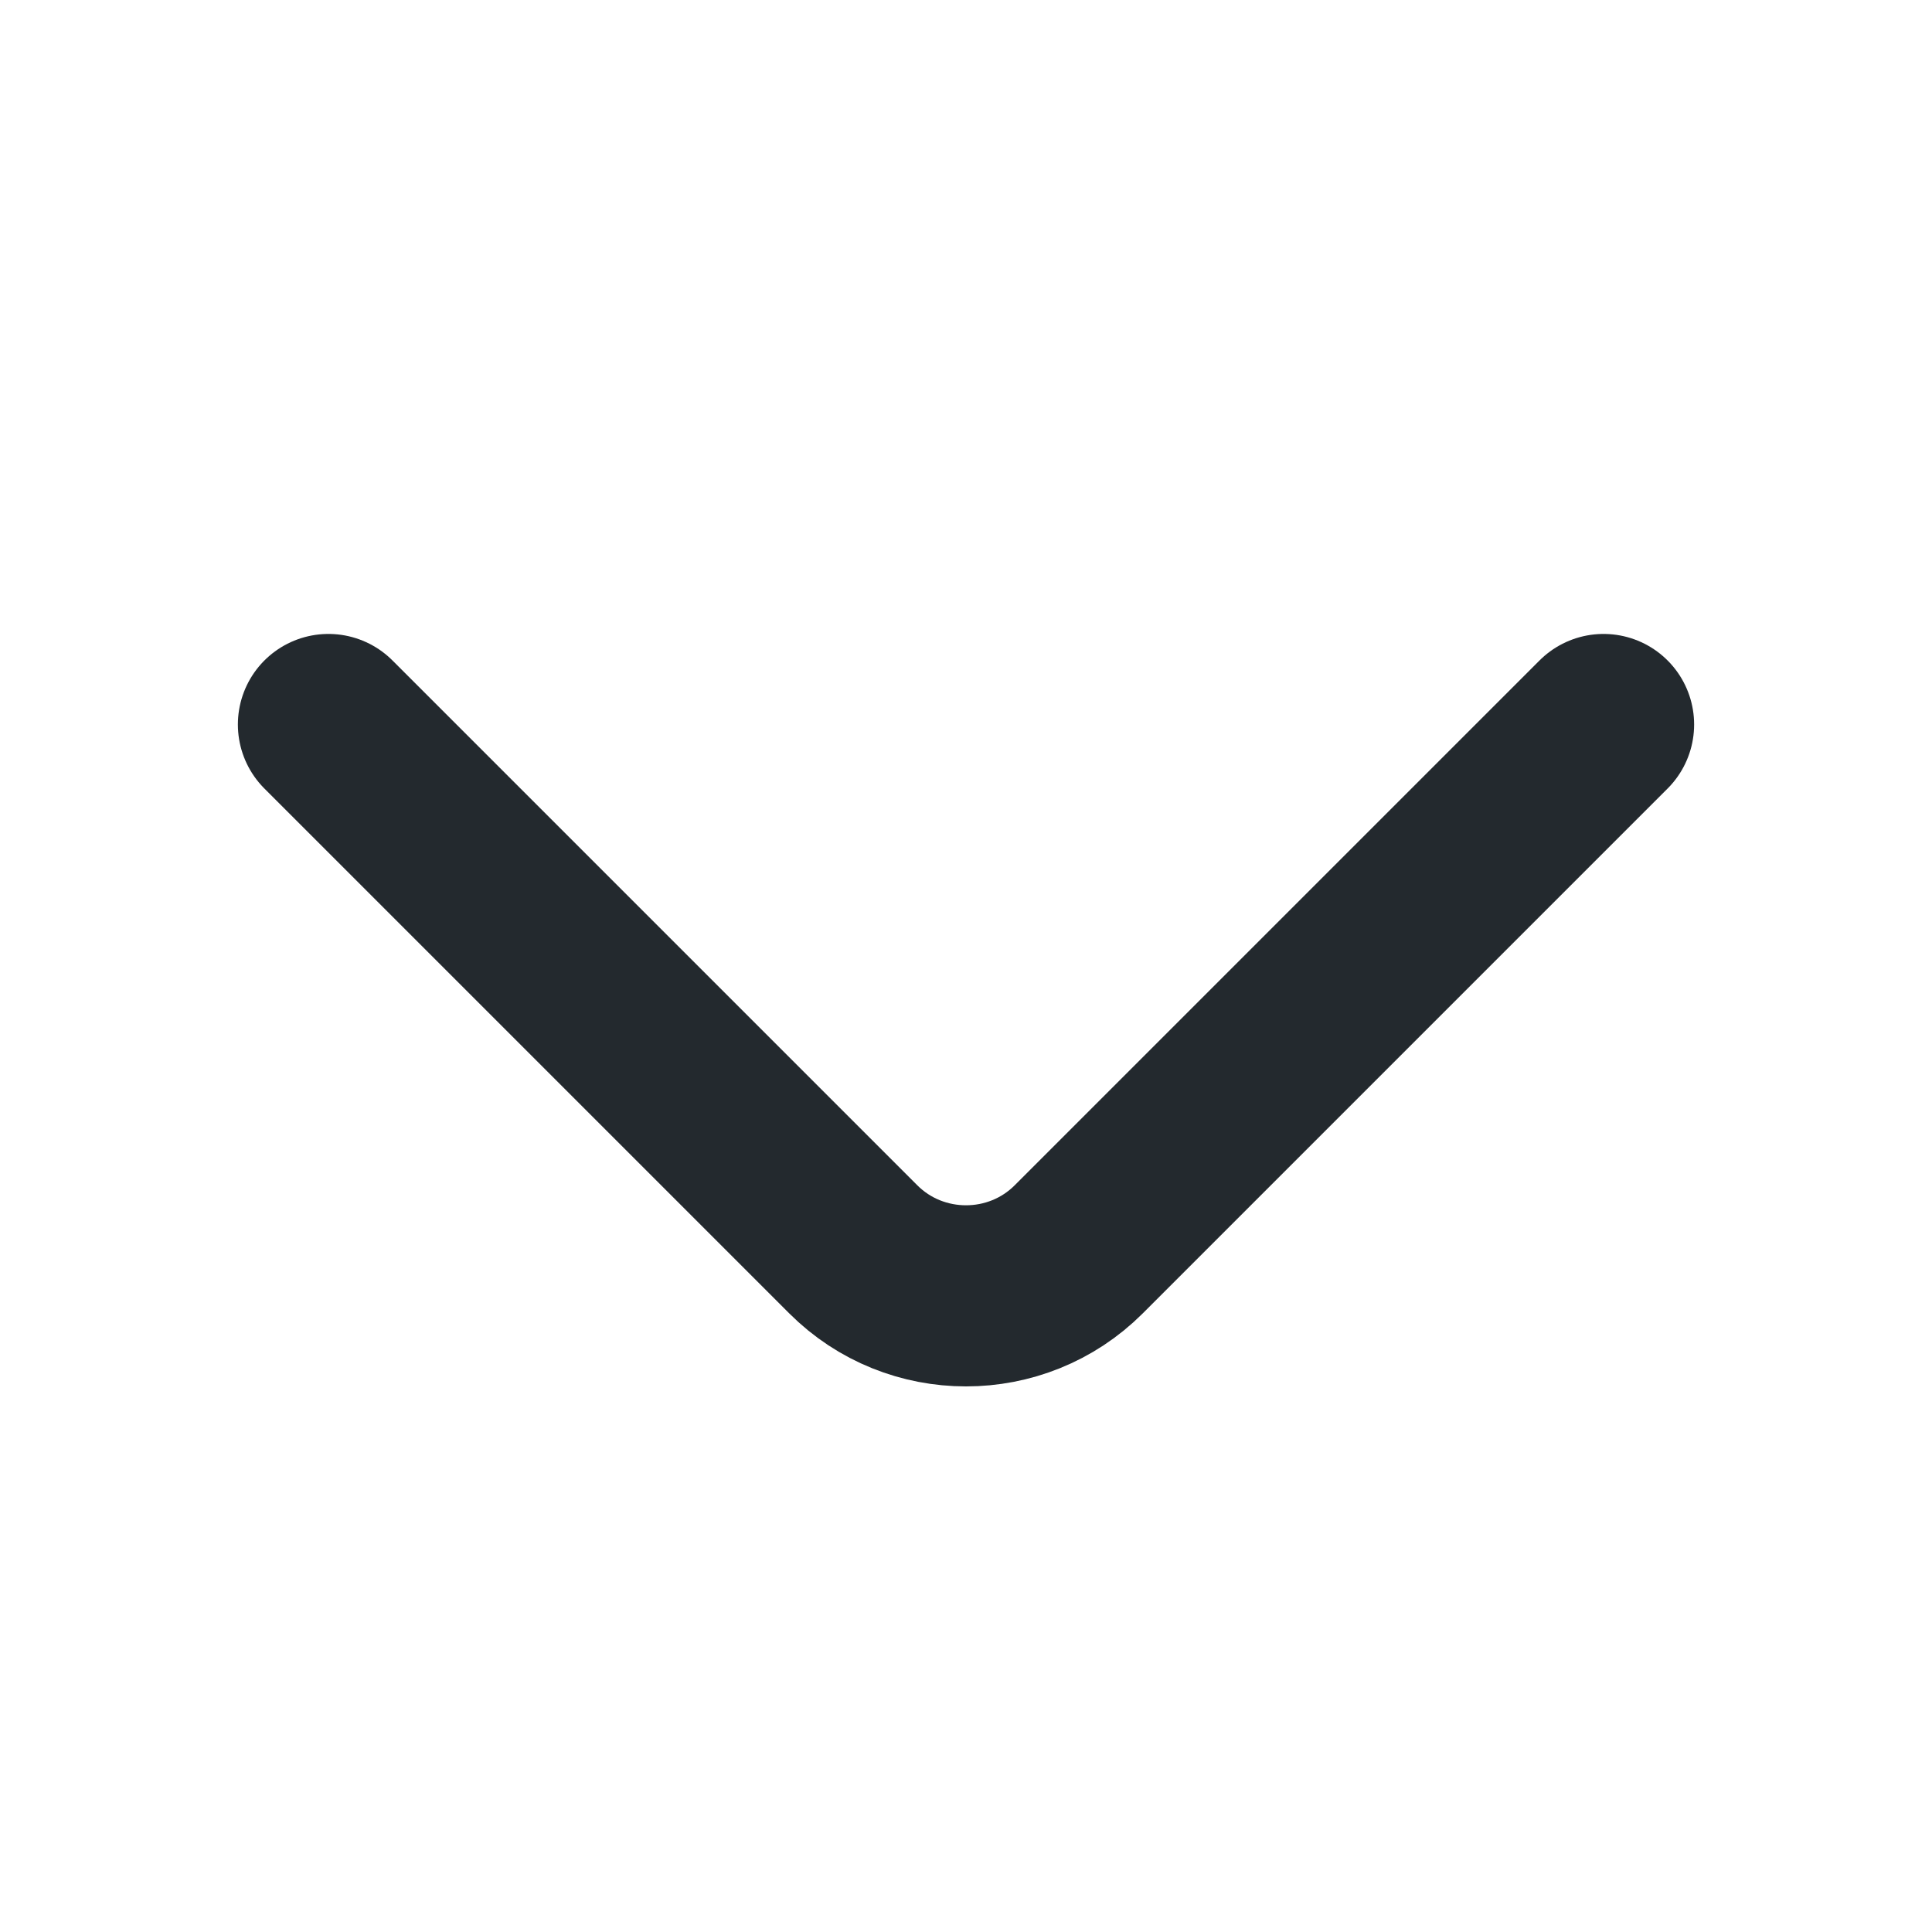 <svg width="24" height="24" viewBox="0 0 24 24" fill="none" xmlns="http://www.w3.org/2000/svg">
<g id="arrow-left">
<path id="Vector" d="M19.92 9L13.4 15.52C12.63 16.29 11.37 16.29 10.6 15.52L4.08 9" stroke="#23292E" stroke-width="2.25" stroke-miterlimit="10" stroke-linecap="round" stroke-linejoin="round"/>
</g>
</svg>

